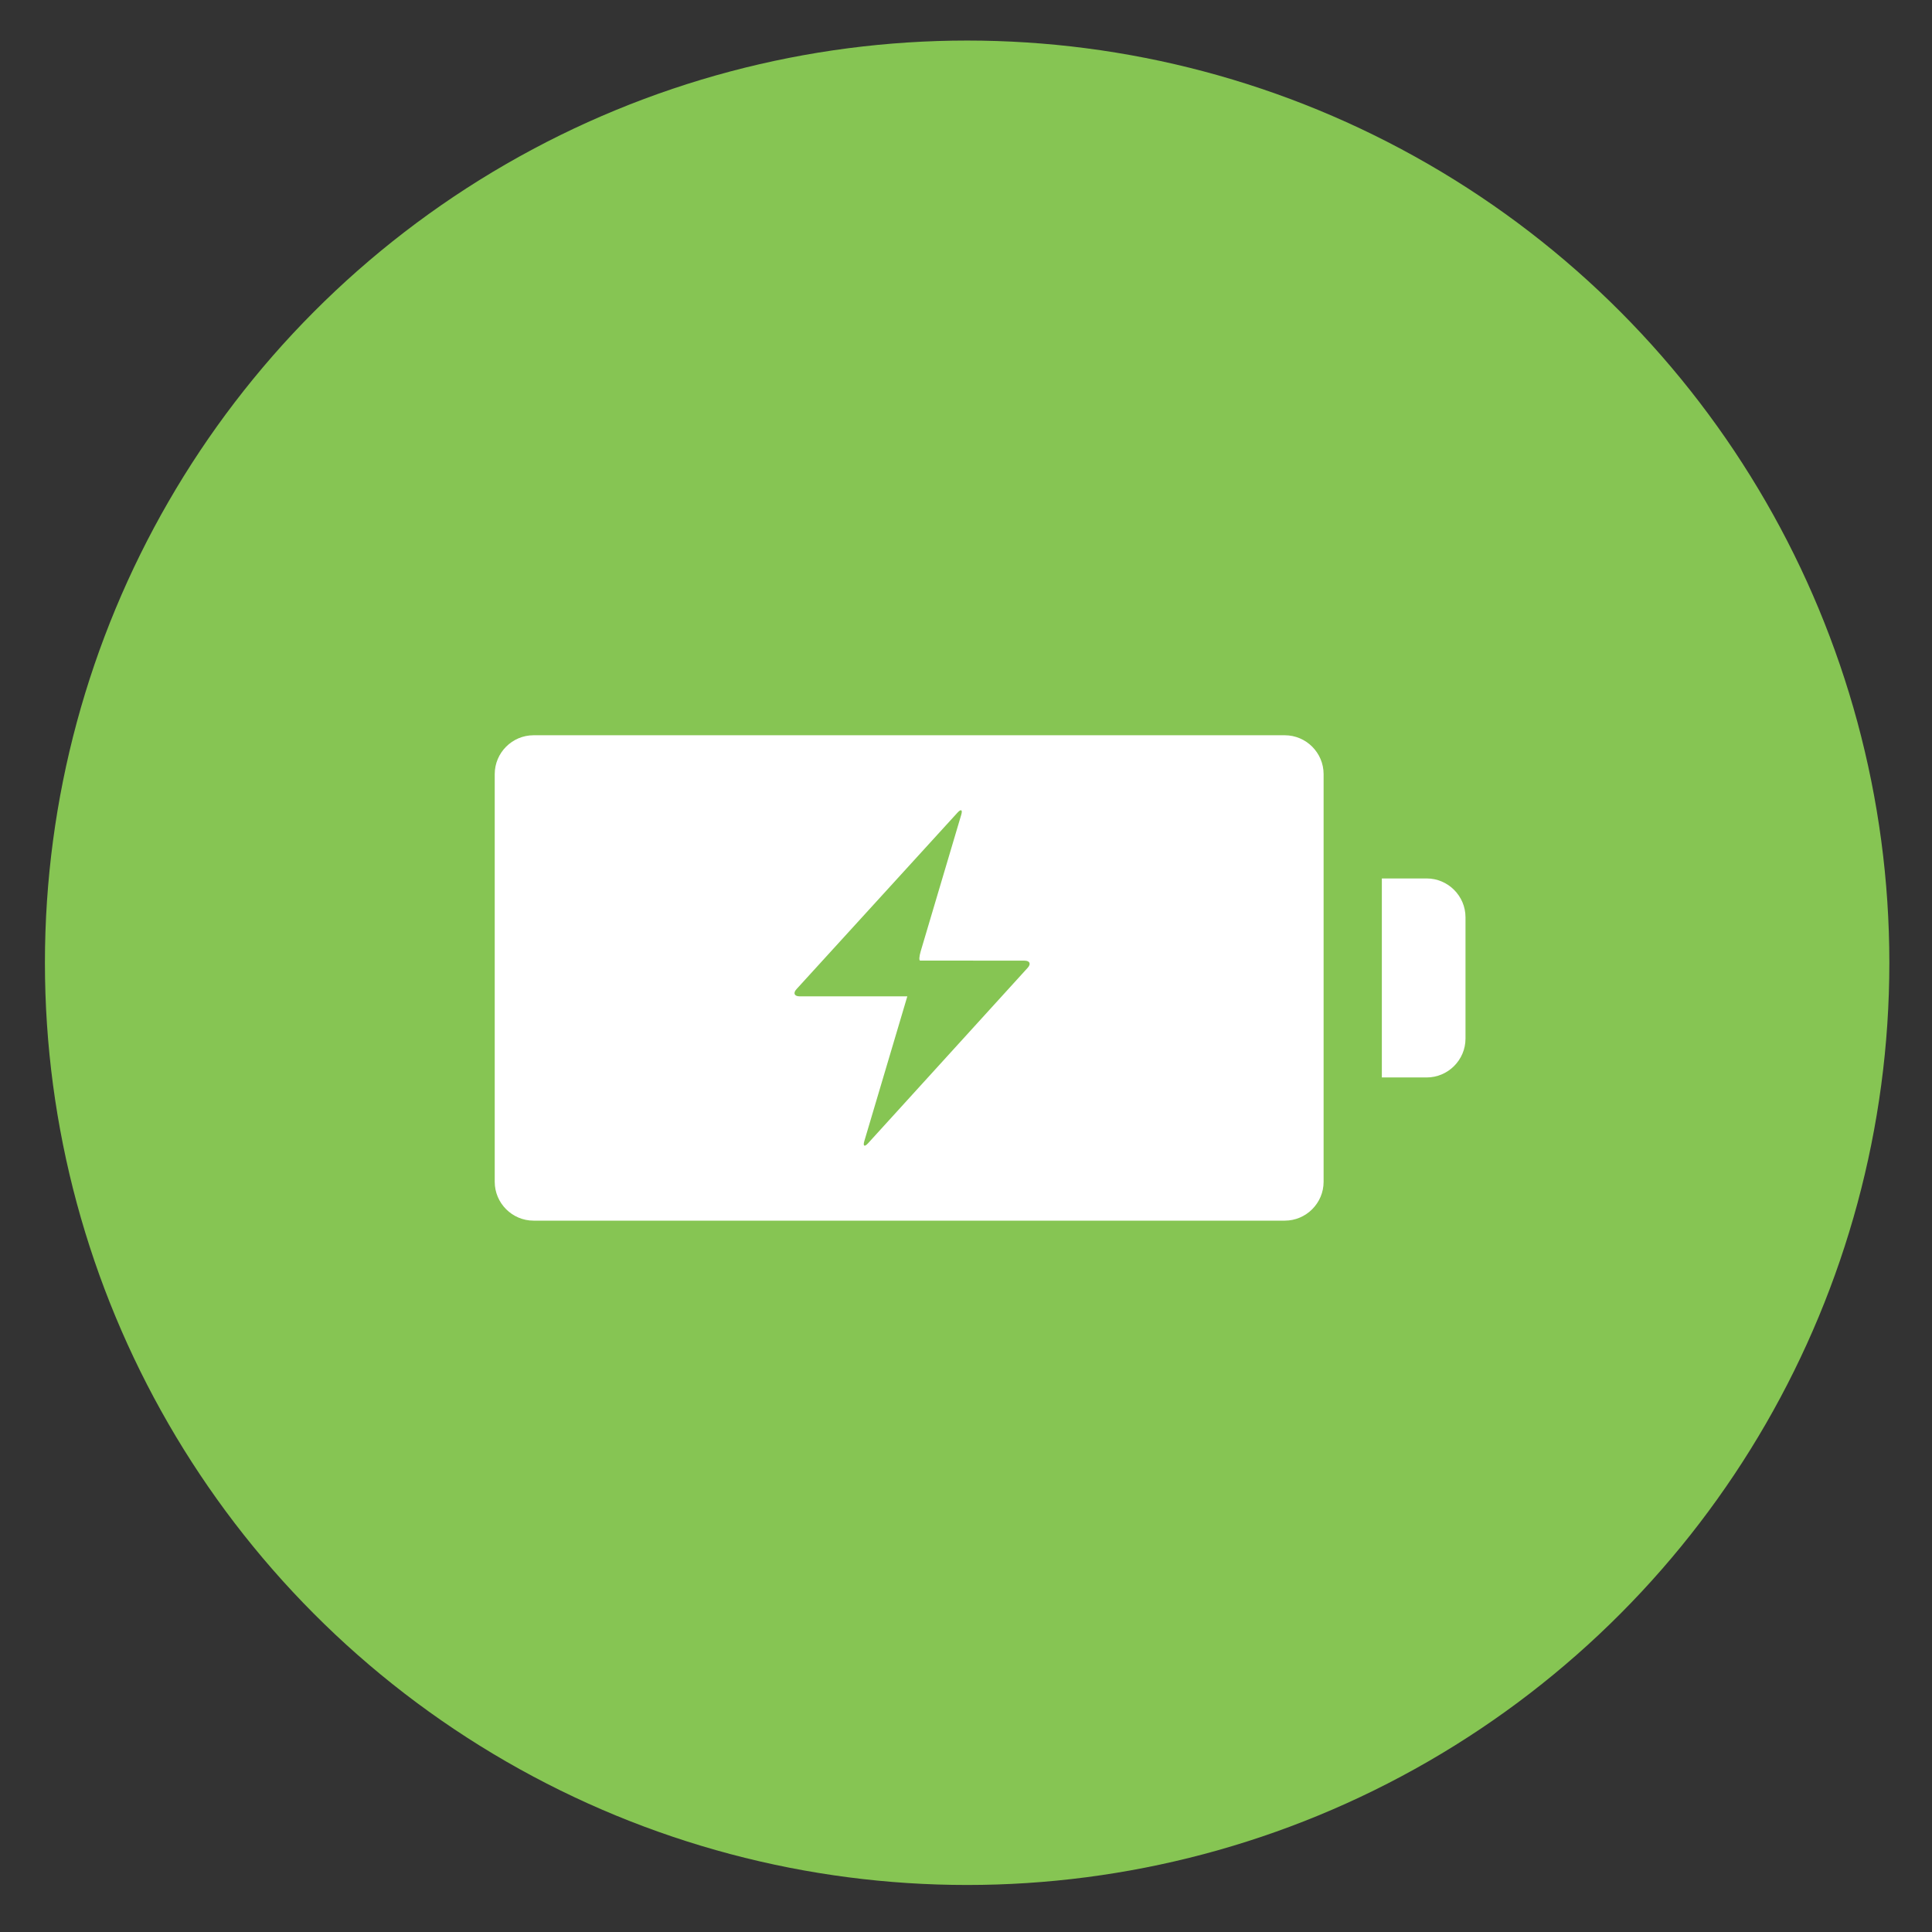 <?xml version="1.0" encoding="utf-8"?>
<!-- Generator: Adobe Illustrator 16.0.0, SVG Export Plug-In . SVG Version: 6.00 Build 0)  -->
<!DOCTYPE svg PUBLIC "-//W3C//DTD SVG 1.1//EN" "http://www.w3.org/Graphics/SVG/1.1/DTD/svg11.dtd">
<svg version="1.1" id="Layer_1" xmlns="http://www.w3.org/2000/svg" xmlns:xlink="http://www.w3.org/1999/xlink" x="0px" y="0px"
	 width="247.561px" height="247.561px" viewBox="0 0 247.561 247.561" enable-background="new 0 0 247.561 247.561"
	 xml:space="preserve">
<rect x="0" y="0" width="247.561" height="247.561" fill="#333333" stroke="none"/>
<circle fill="#86C553" cx="123.926" cy="123.366" r="118.17"/>
<g>
	<path fill="#FFFFFF" d="M182.809,112.562h-5.743v25.5h5.743c2.735,0,4.976-2.239,4.976-4.976v-15.549
		C187.785,114.801,185.544,112.562,182.809,112.562z"/>
	<path fill="#FFFFFF" d="M164.626,94.214H68.369c-2.737,0-4.976,2.239-4.976,4.976v52.244c0,2.736,2.238,4.976,4.976,4.976h96.258
		c2.736,0,4.976-2.239,4.976-4.976V99.19C169.602,96.453,167.363,94.214,164.626,94.214z M131.68,124.016l-20.445,22.475
		c-0.459,0.506-0.678,0.383-0.483-0.273l5.156-17.358c0.195-0.655,0.353-1.192,0.353-1.192s-0.562,0-1.246,0h-12.55
		c-0.683,0-0.867-0.414-0.405-0.92l20.627-22.614c0.462-0.505,0.679-0.384,0.483,0.272l-5.193,17.485
		c-0.195,0.656-0.229,1.193-0.073,1.193s0.841,0.001,1.525,0.002l11.847,0.01C131.958,123.096,132.142,123.511,131.68,124.016z"/>
</g>
</svg>
